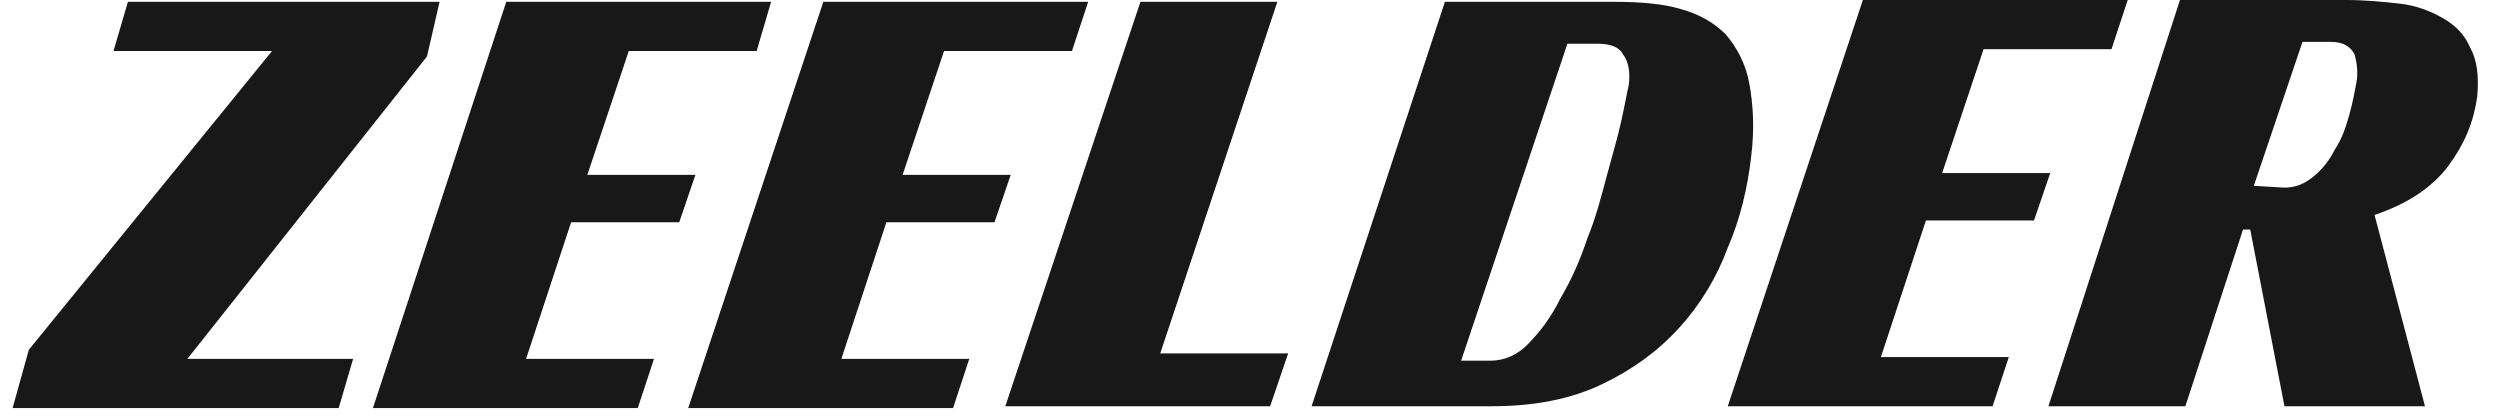 <svg width="179" height="30" viewBox="0 0 179 30" fill="none" xmlns="http://www.w3.org/2000/svg">
<path d="M2.064 25.044L19.478 3.652H8.127L9.159 0.13H31.475L30.572 4.043L13.416 25.696H25.283L24.251 29.217H0.903L2.064 25.044Z" fill="#181818"/>
<path d="M36.248 0.13H55.21L54.178 3.652H45.02L42.053 12.522H49.792L48.632 15.913H40.892L37.667 25.696H46.825L45.665 29.217H26.702L36.248 0.13Z" fill="#181818"/>
<path d="M58.951 0.13H77.913L76.752 3.652H67.594L64.627 12.522H72.367L71.206 15.913H63.466L60.241 25.696H69.4L68.239 29.217H49.276L58.951 0.13Z" fill="#181818"/>
<path d="M81.655 0.13H91.458L83.073 25.304H92.232L90.942 29.087H71.98L81.655 0.13Z" fill="#181818"/>
<path d="M93.909 29.087L103.455 0.13H115.581C117.386 0.13 119.063 0.261 120.353 0.652C121.772 1.043 122.804 1.696 123.578 2.478C124.352 3.391 124.997 4.565 125.255 6C125.513 7.435 125.642 9.13 125.384 11.217C125.126 13.435 124.61 15.652 123.707 17.739C122.933 19.826 121.772 21.783 120.224 23.478C118.676 25.174 116.87 26.478 114.678 27.522C112.485 28.565 109.905 29.087 106.809 29.087H93.909ZM106.68 25.826C107.712 25.826 108.615 25.435 109.389 24.652C110.292 23.739 111.066 22.696 111.711 21.391C112.485 20.087 113.13 18.652 113.646 17.087C114.291 15.522 114.678 13.957 115.065 12.522C115.452 11.087 115.839 9.783 116.096 8.609C116.354 7.435 116.483 6.652 116.612 6.13C116.741 5.217 116.612 4.435 116.225 3.913C115.967 3.391 115.323 3.13 114.42 3.13H112.227L104.616 25.826H106.68Z" fill="#181818"/>
<path d="M133.382 0H152.344L151.183 3.522H142.024L139.058 12.391H146.797L145.636 15.783H137.897L134.672 25.565H143.83L142.669 29.087H123.707L133.382 0Z" fill="#181818"/>
<path d="M177.37 6.913C177.112 8.739 176.467 10.304 175.306 11.87C174.145 13.435 172.339 14.609 170.017 15.391L173.629 29.087H163.567L161.116 16.435H160.6L156.472 29.087H146.668L156.085 0H167.953C169.372 0 170.662 0.13 171.823 0.261C172.984 0.391 174.016 0.783 174.919 1.304C175.822 1.826 176.467 2.478 176.854 3.391C177.37 4.304 177.499 5.478 177.37 6.913ZM163.567 13.435C164.341 13.435 164.986 13.174 165.631 12.652C166.276 12.13 166.792 11.478 167.179 10.696C167.695 9.913 167.953 9.13 168.211 8.217C168.469 7.304 168.598 6.522 168.727 5.87C168.856 5.087 168.727 4.435 168.598 3.913C168.34 3.391 167.824 3 166.921 3H164.857L161.374 13.304L163.567 13.435Z" fill="#181818"/>
</svg>
